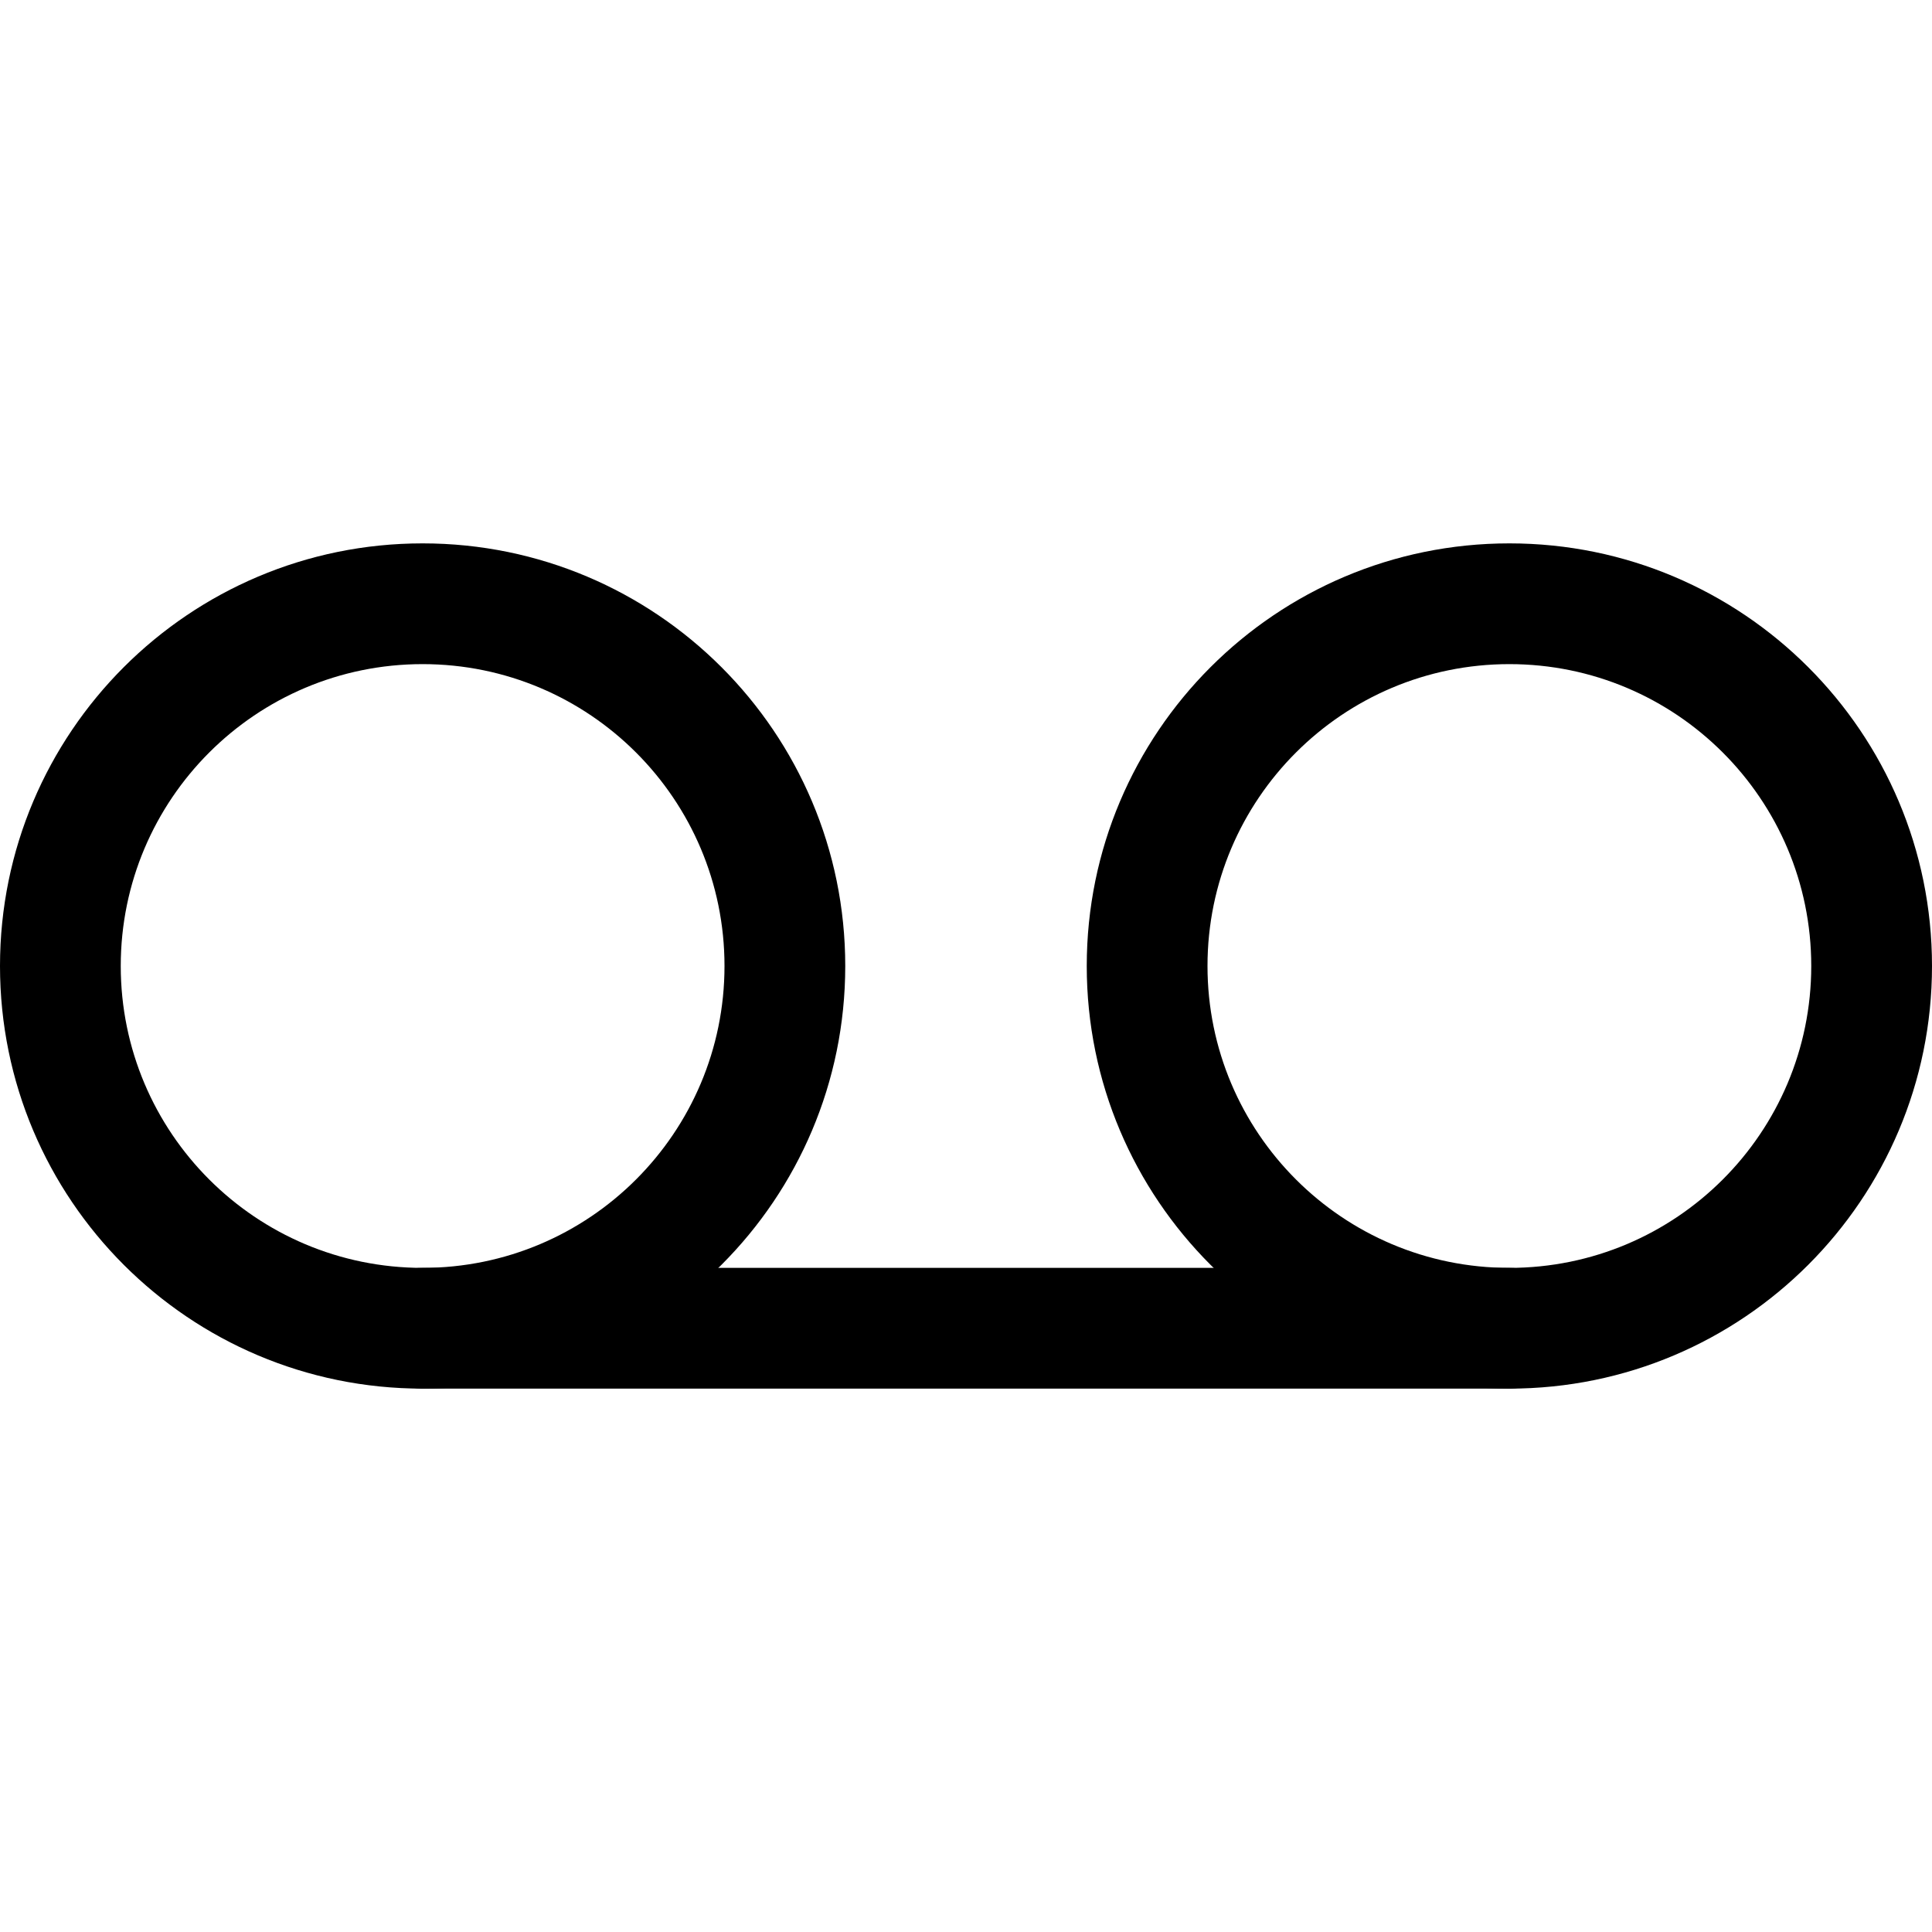 <svg width="32" height="32" viewBox="0 0 32 32" fill="none" xmlns="http://www.w3.org/2000/svg">
<path fill-rule="evenodd" clip-rule="evenodd" d="M7 11C4.239 11 2 13.239 2 16C2 18.761 4.239 21 7 21C9.761 21 12 18.761 12 16C12 13.239 9.761 11 7 11ZM0 16C0 12.134 3.134 9 7 9C10.866 9 14 12.134 14 16C14 19.866 10.866 23 7 23C3.134 23 0 19.866 0 16Z" fill="black"/>
<path fill-rule="evenodd" clip-rule="evenodd" d="M25 11C22.239 11 20 13.239 20 16C20 18.761 22.239 21 25 21C27.761 21 30 18.761 30 16C30 13.239 27.761 11 25 11ZM18 16C18 12.134 21.134 9 25 9C28.866 9 32 12.134 32 16C32 19.866 28.866 23 25 23C21.134 23 18 19.866 18 16Z" fill="black"/>
<path fill-rule="evenodd" clip-rule="evenodd" d="M6 22C6 21.448 6.448 21 7 21H25C25.552 21 26 21.448 26 22C26 22.552 25.552 23 25 23H7C6.448 23 6 22.552 6 22Z" fill="black"/>
</svg>

